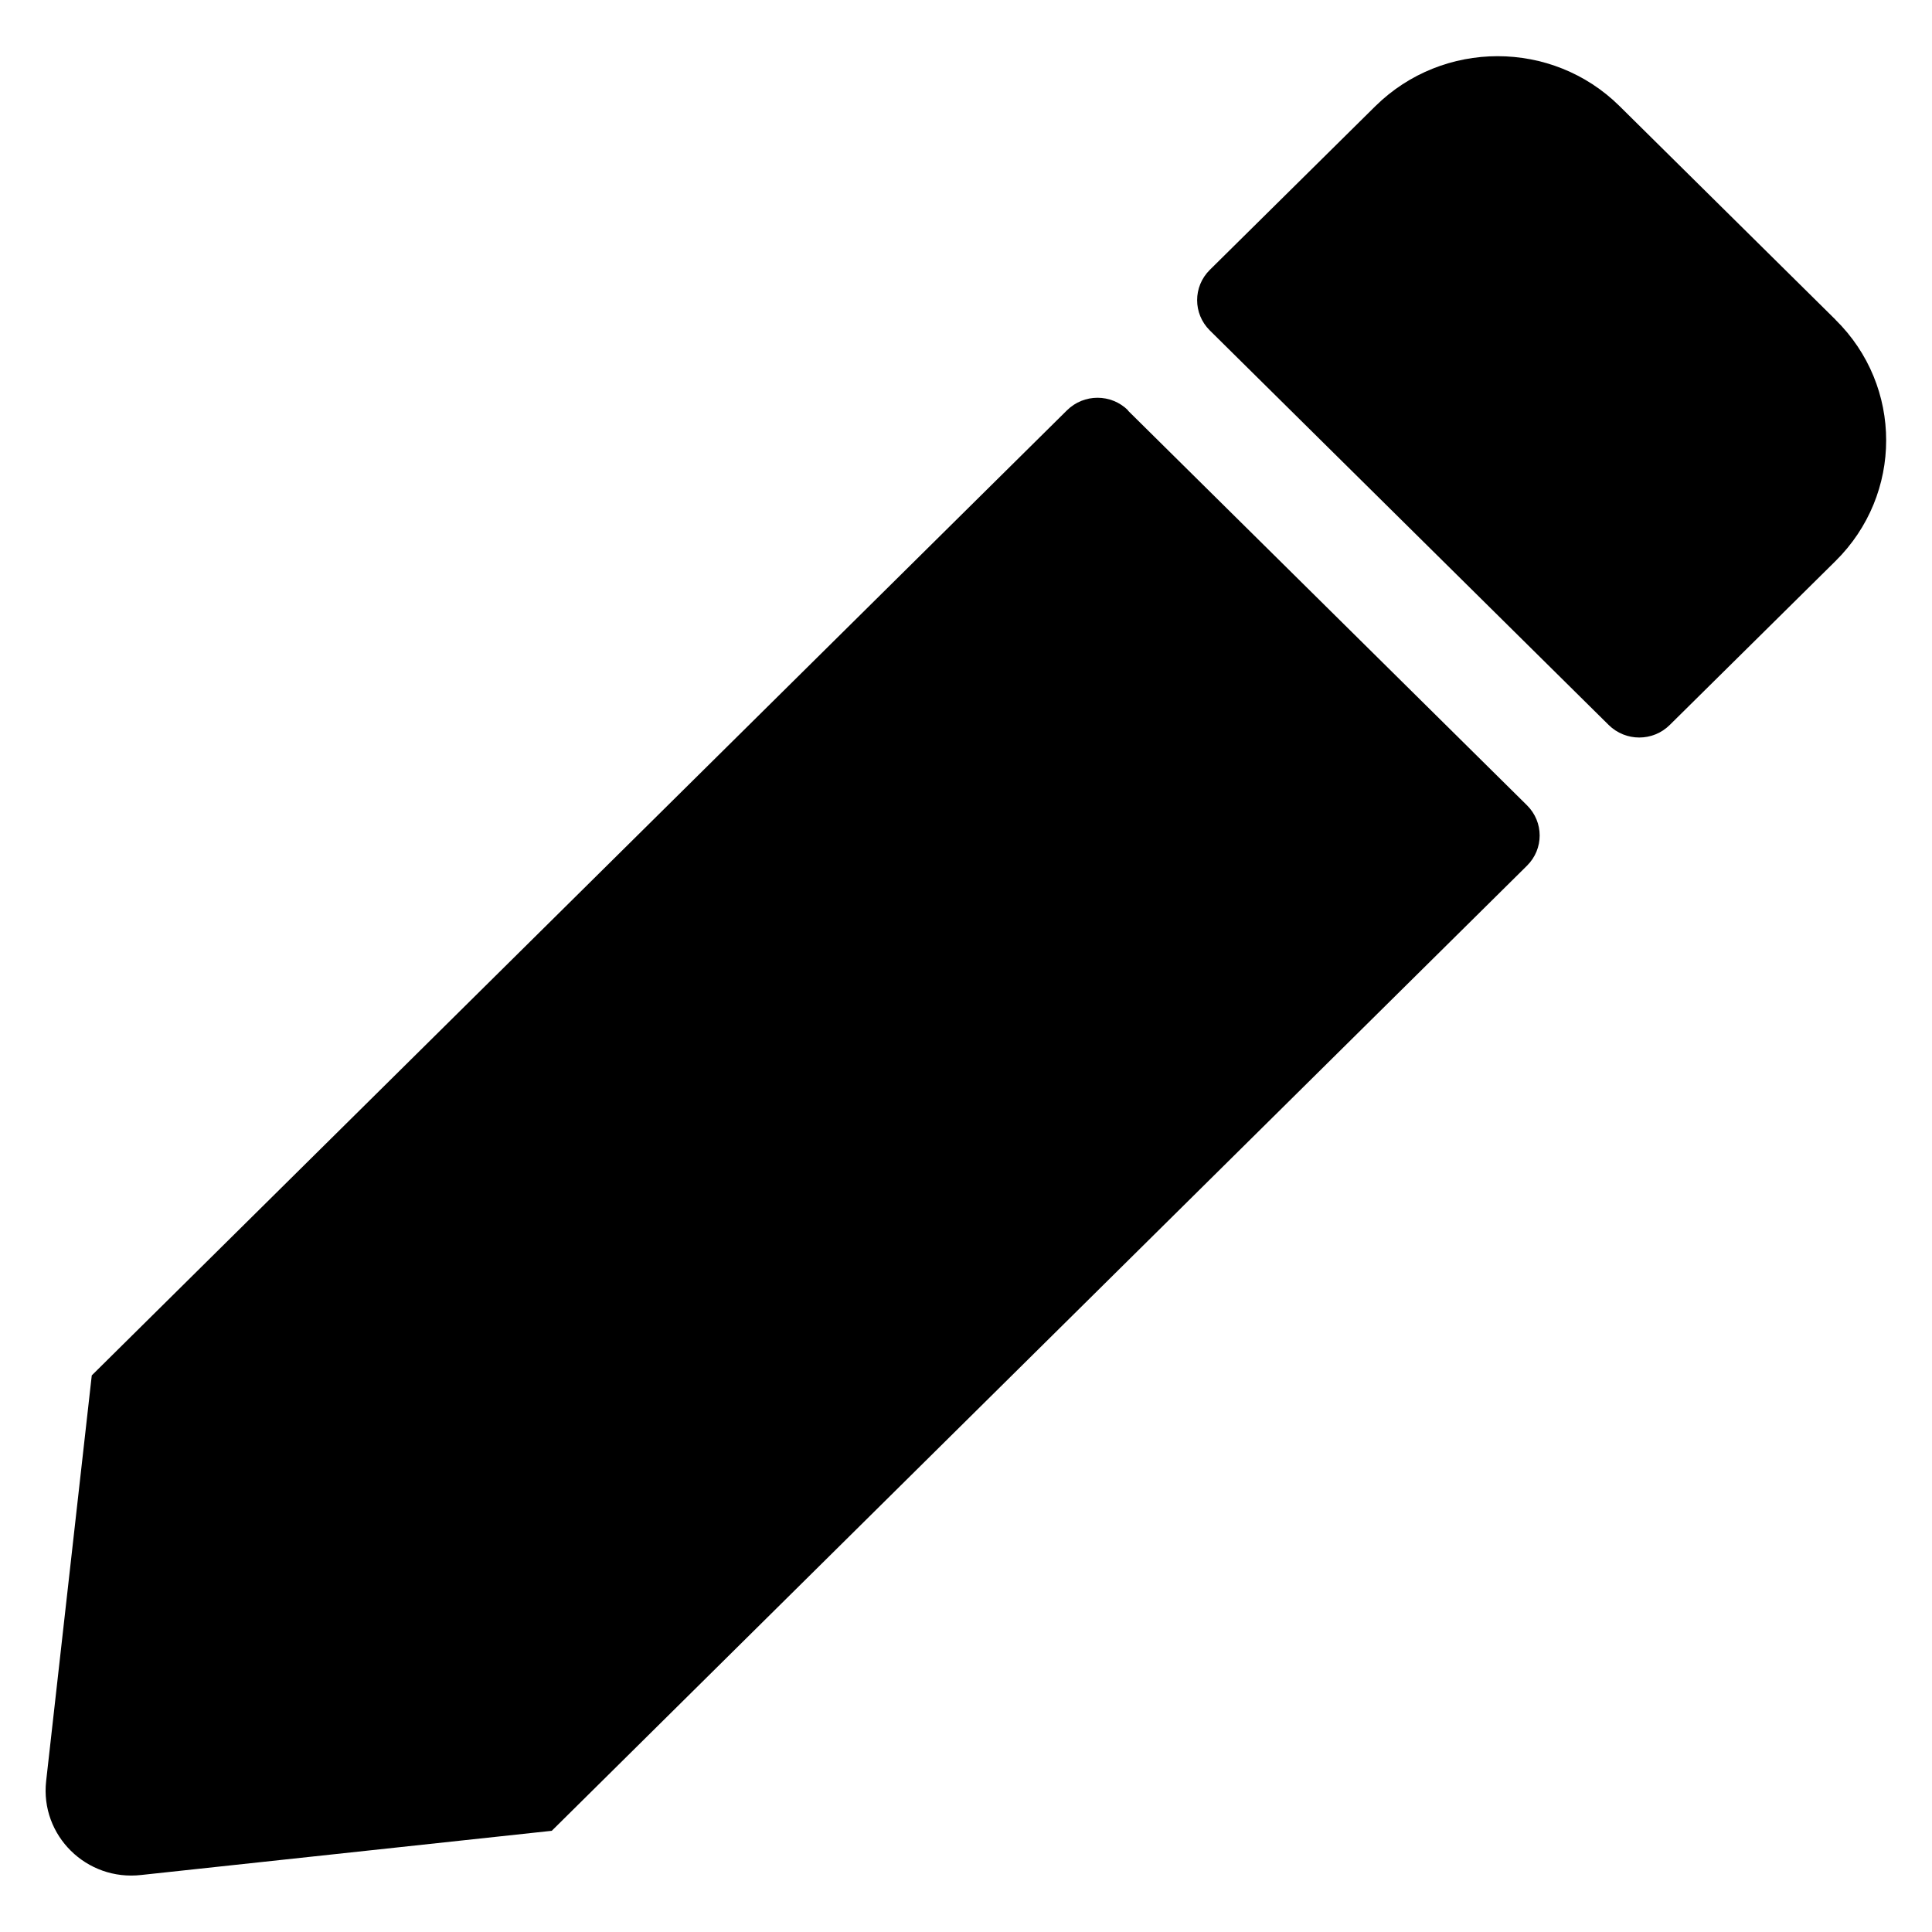 <svg xmlns:rdf="http://www.w3.org/1999/02/22-rdf-syntax-ns#" xmlns="http://www.w3.org/2000/svg" height="21" width="21" version="1.1" xmlns:cc="http://creativecommons.org/ns#" xmlns:dc="http://purl.org/dc/elements/1.1/" viewBox="0 0 20.997 21">
 <g>
  <path d="m12.26 4.464 4.336 4.289c.184.182.184.475 0 .657l-10.6 10.49-4.46.48c-.598.07-1.102-.43-1.036-1.02l.496-4.41 10.6-10.49c.184-.182.48-.182.664 0z"/>
  <path d="m19.95 3.475-2.348-2.322c-.731-.723-1.918-.723-2.653 0l-1.801 1.781c-.183.182-.183.475 0 .657l4.336 4.289c.184.182.481.182.664 0l1.801-1.781c.735-.726.735-1.901 0-2.624z"/>
 </g>
</svg>
